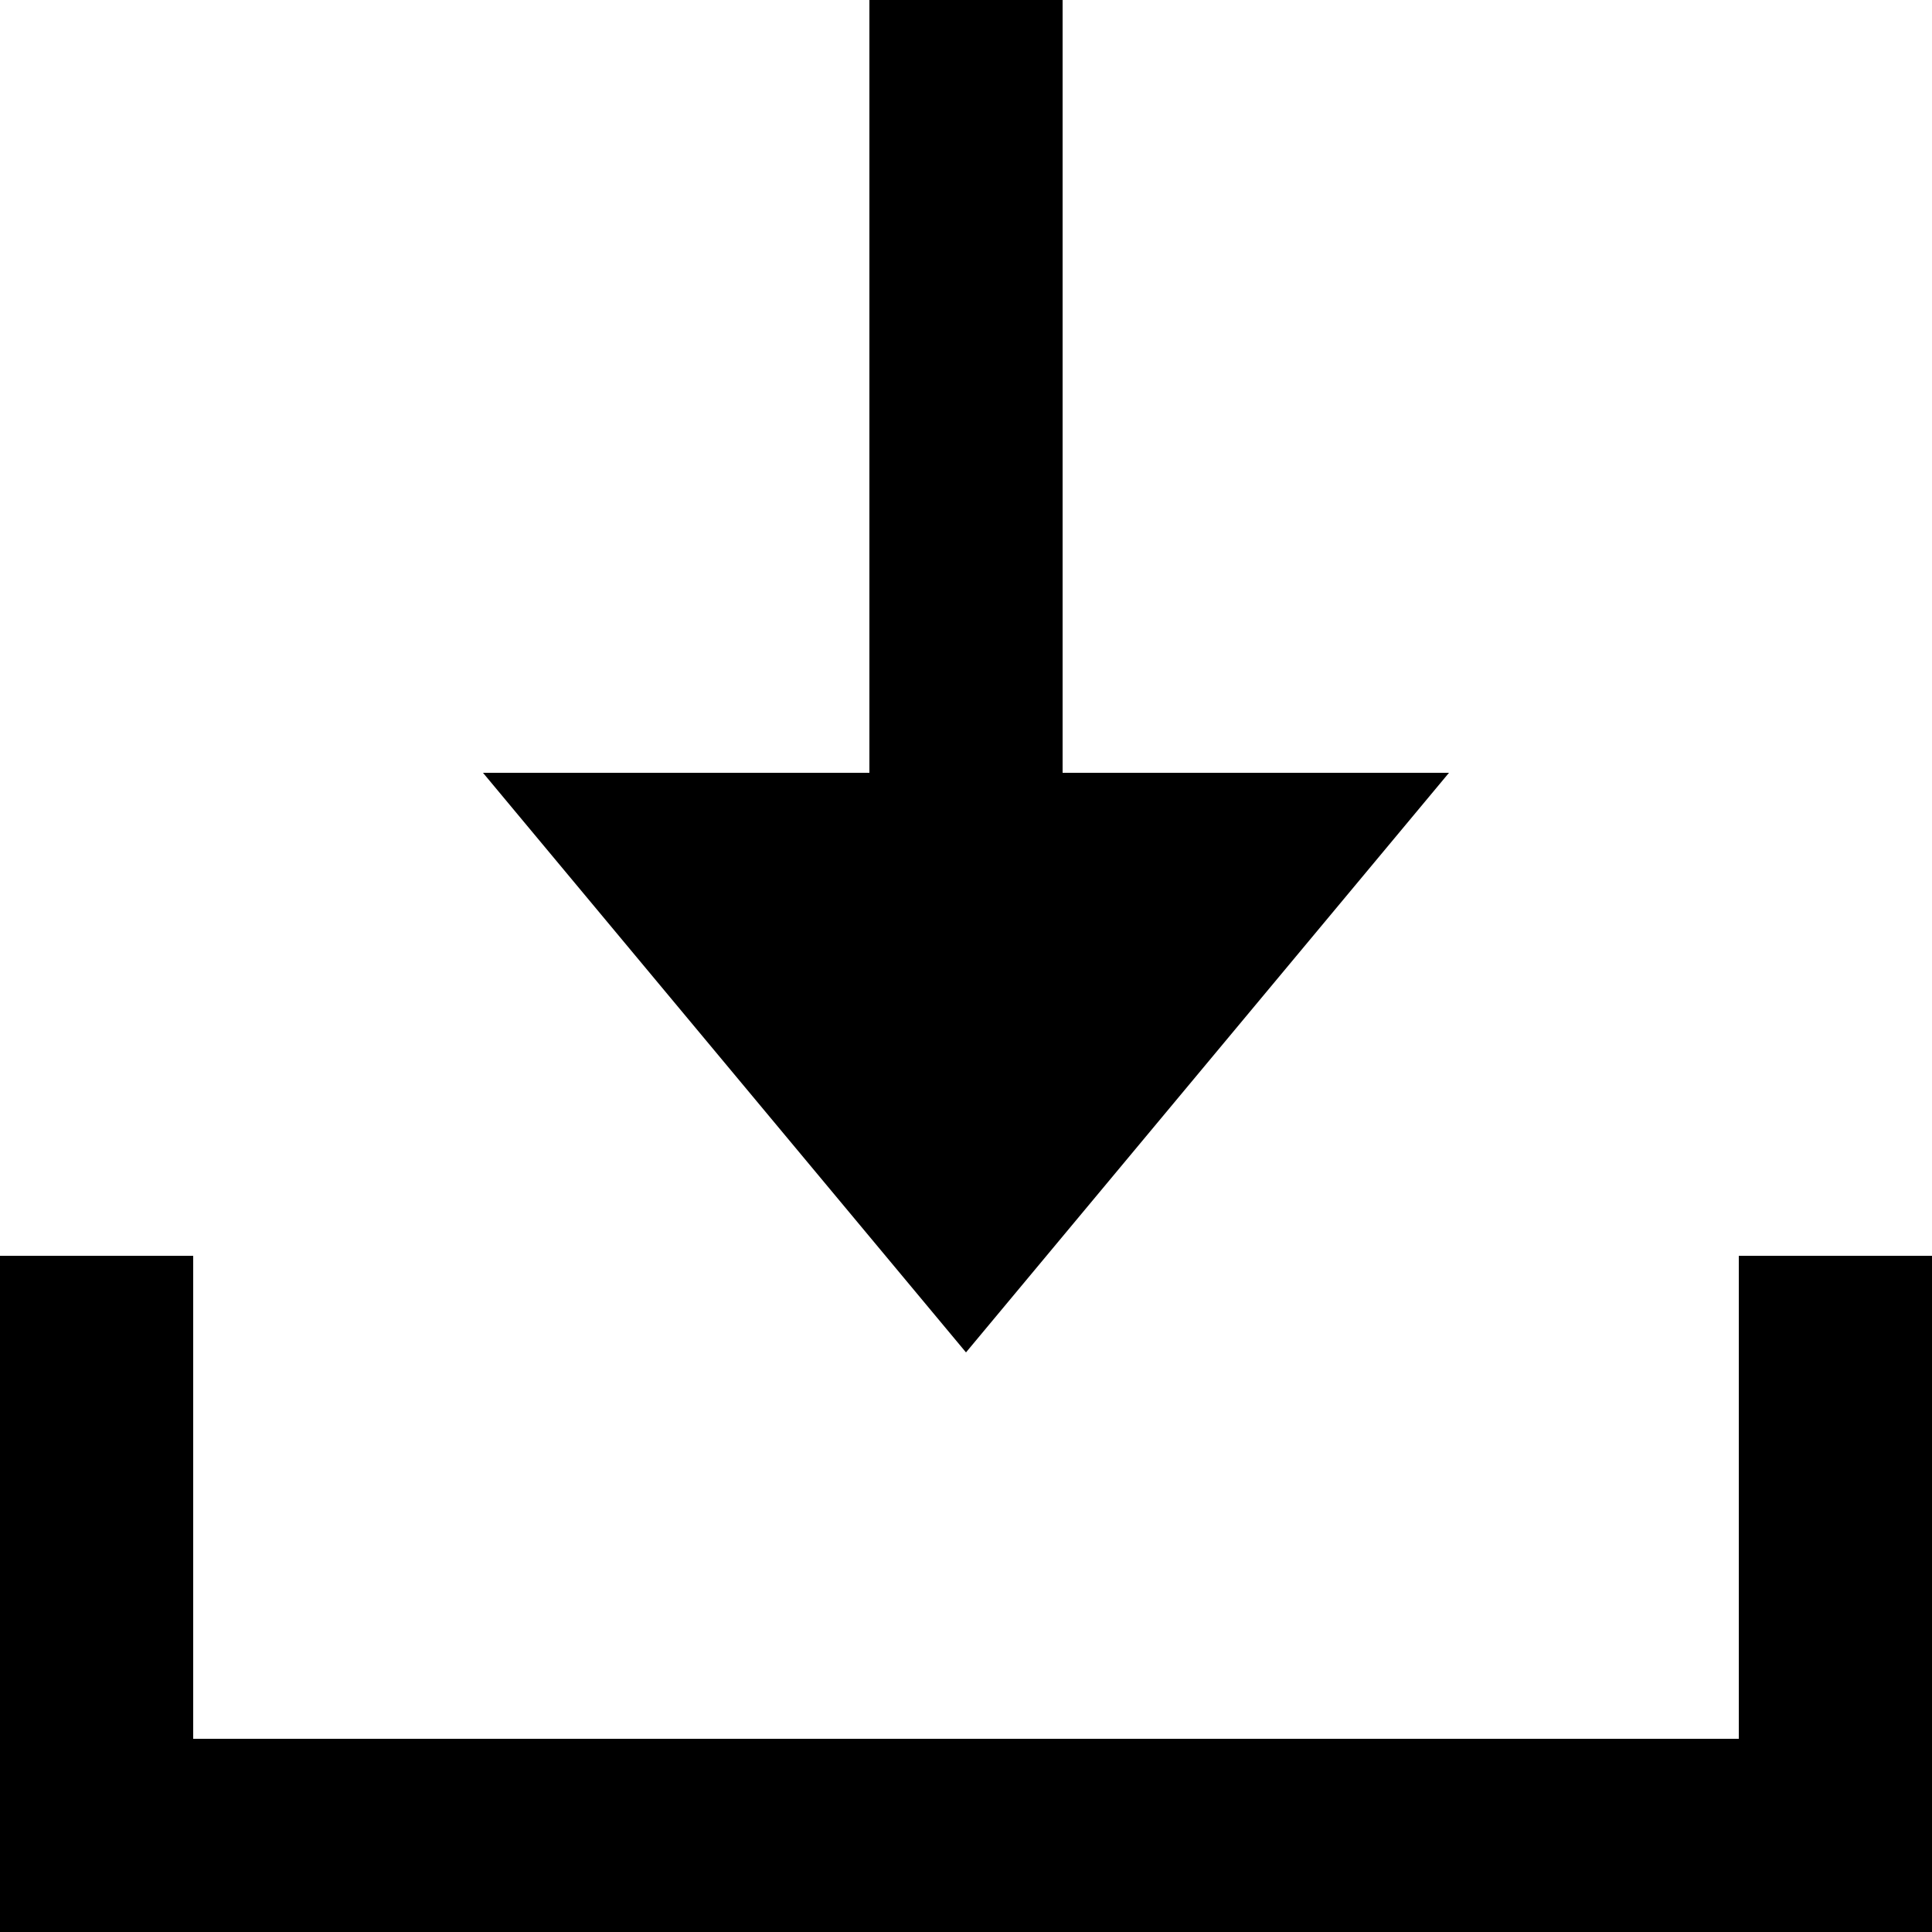 <!-- Generated by IcoMoon.io -->
<svg version="1.1" xmlns="http://www.w3.org/2000/svg" width="32" height="32" viewBox="0 0 32 32">
<title>download</title>
<path d="M32 20.8h-3.2v8h-25.6v-8h-3.2v11.2h32v-11.2zM16 22.4l8-9.6h-6.4v-12.8h-3.2v12.8h-6.4l8 9.6z"></path>
</svg>
